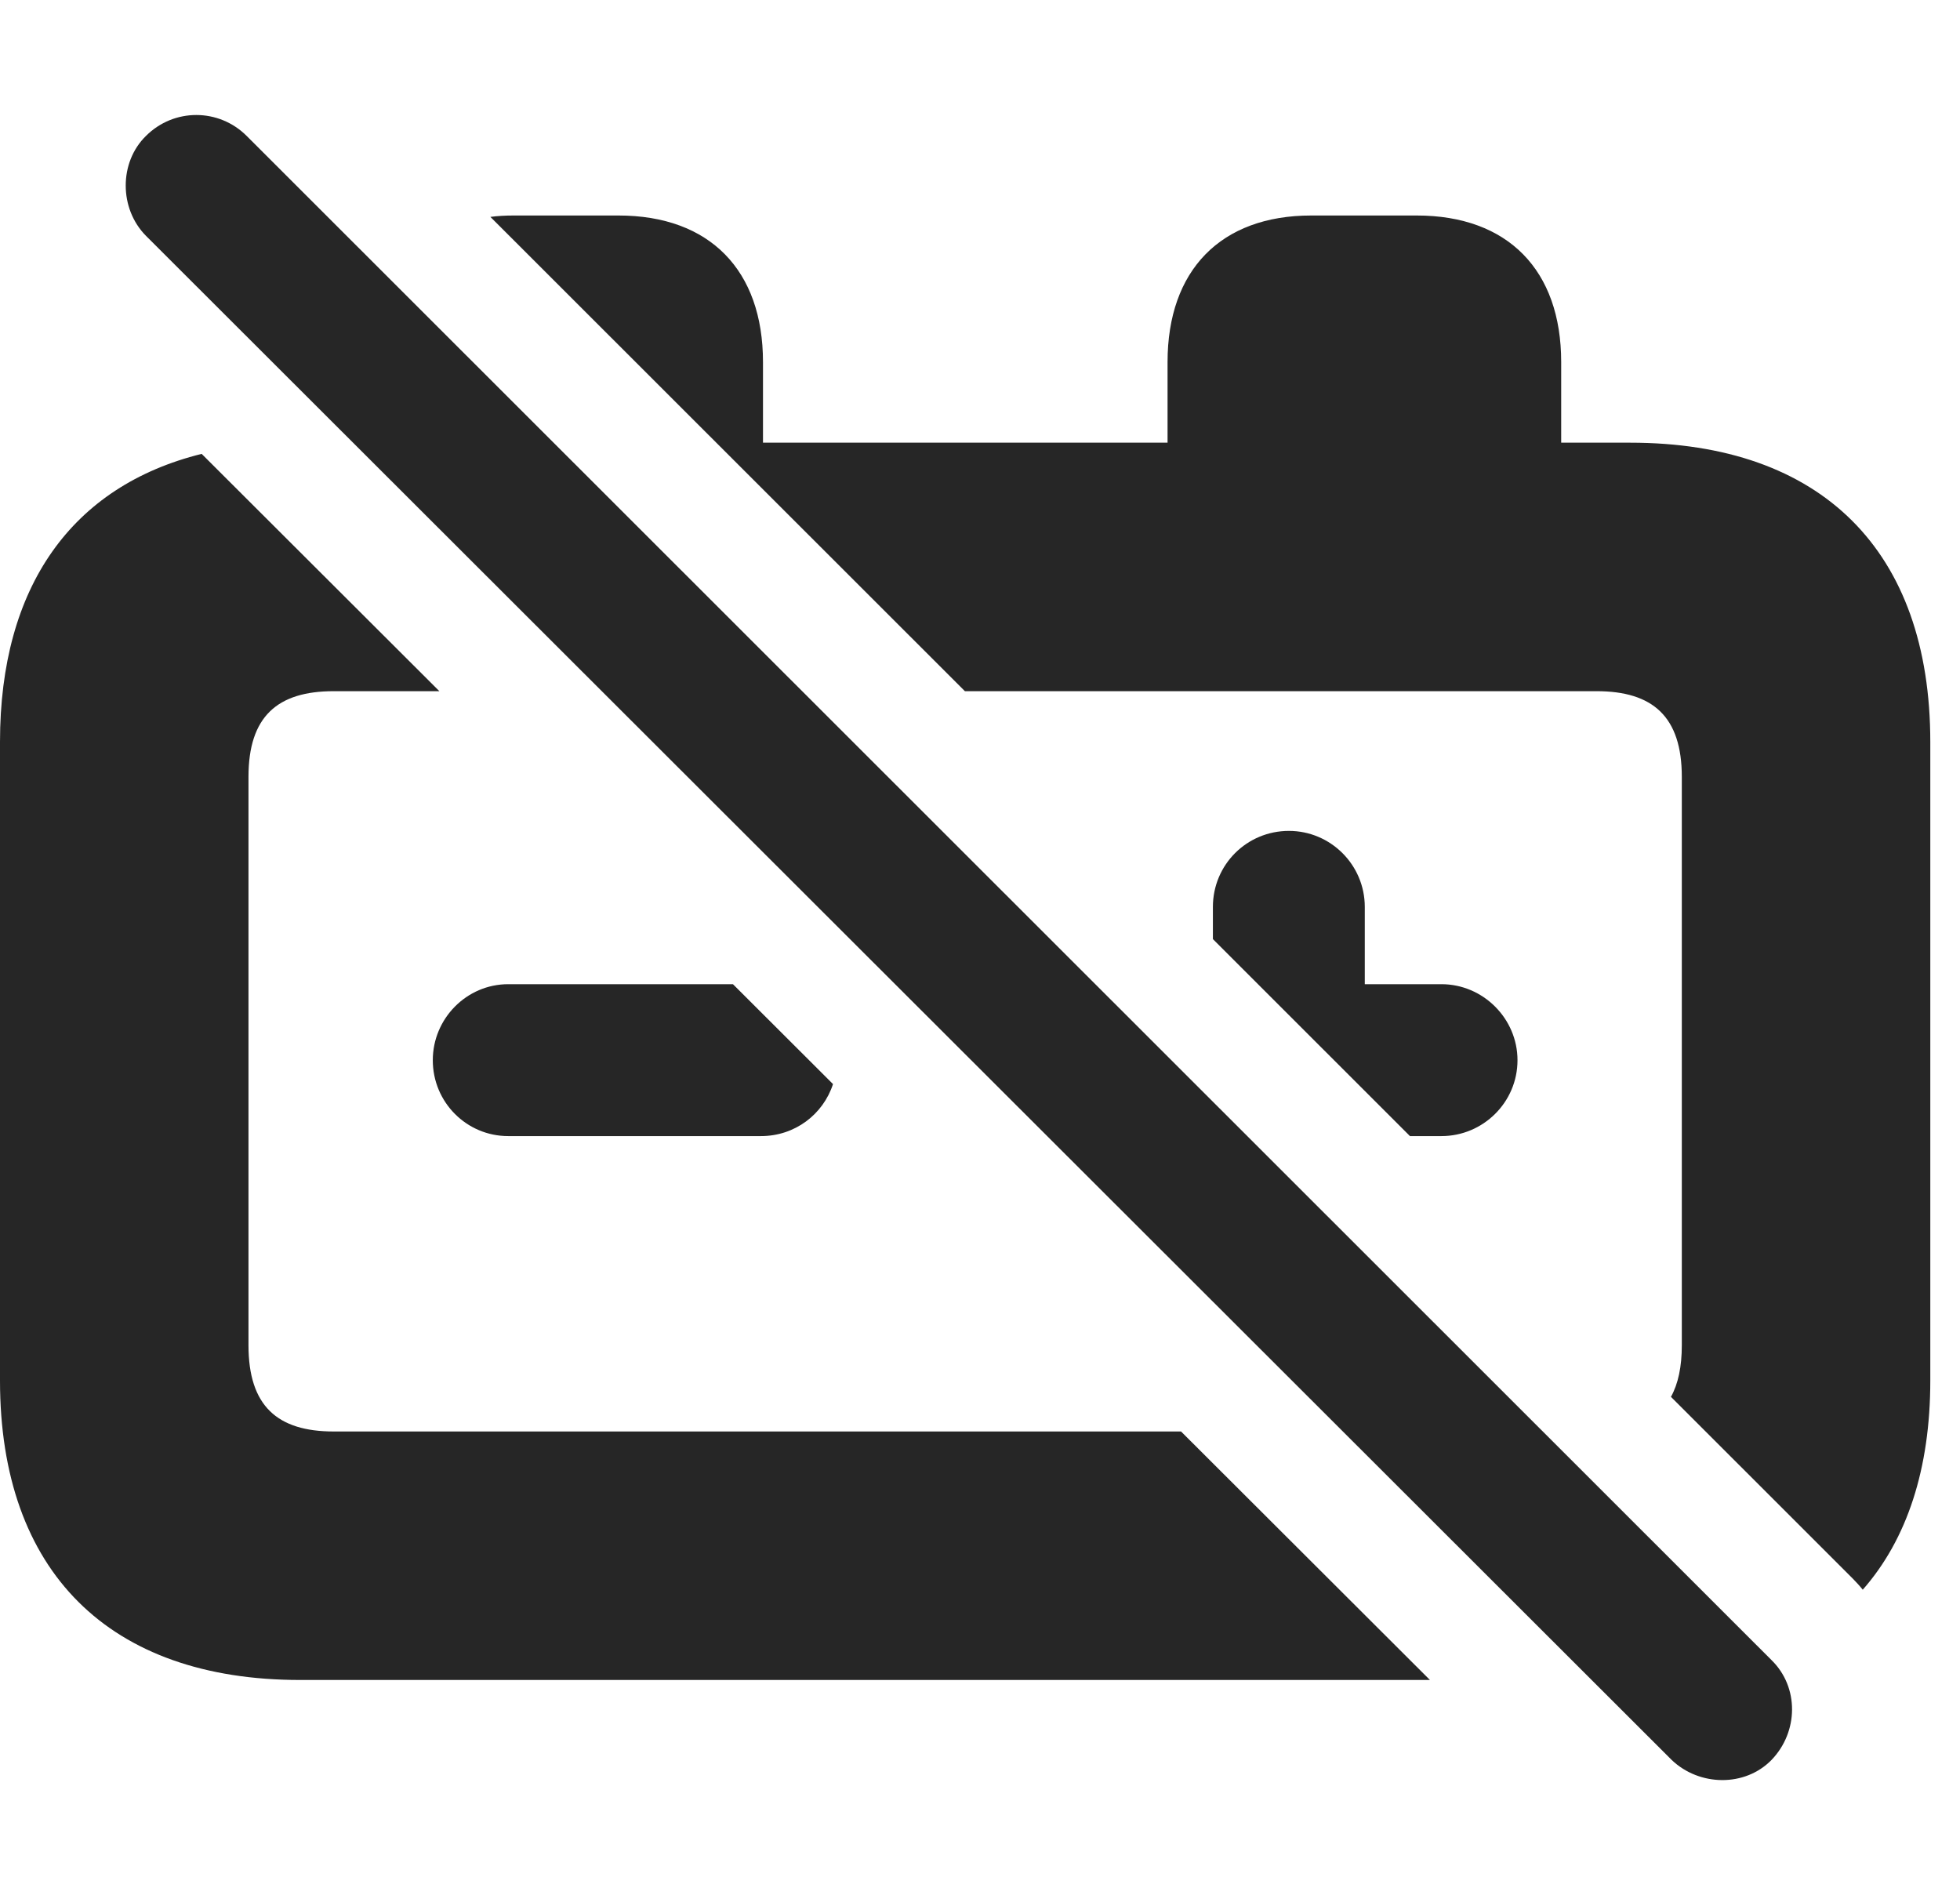 <?xml version="1.0" encoding="UTF-8"?>
<!--Generator: Apple Native CoreSVG 326-->
<!DOCTYPE svg PUBLIC "-//W3C//DTD SVG 1.1//EN" "http://www.w3.org/Graphics/SVG/1.1/DTD/svg11.dtd">
<svg version="1.1" xmlns="http://www.w3.org/2000/svg" xmlns:xlink="http://www.w3.org/1999/xlink"
       viewBox="0 0 23.821 23.026">
       <g>
              <rect height="23.026" opacity="0" width="23.821" x="0" y="0" />
              <path d="M5.34 8.4L4.056 8.4C3.37 8.4 3.02 8.709 3.02 9.441L3.02 16.349C3.02 17.086 3.37 17.397 4.056 17.397L14.354 17.397L17.379 20.417L3.648 20.417C1.324 20.417 0 19.098 0 16.778L0 9.017C0 7.127 0.875 5.907 2.451 5.516ZM9.273 4.4L9.273 5.38L14.19 5.38L14.19 4.4C14.19 3.285 14.836 2.619 15.936 2.619L17.218 2.619C18.328 2.619 18.974 3.285 18.974 4.4L18.974 5.38L19.812 5.38C22.139 5.38 23.46 6.694 23.46 9.017L23.46 16.778C23.46 17.85 23.177 18.709 22.639 19.32C22.602 19.273 22.561 19.229 22.518 19.185L20.308 16.976C20.396 16.818 20.44 16.61 20.44 16.349L20.44 9.441C20.44 8.709 20.087 8.4 19.404 8.4L11.727 8.4L5.96 2.636C6.05 2.624 6.144 2.619 6.242 2.619L7.516 2.619C8.627 2.619 9.273 3.285 9.273 4.4ZM16.587 11.022L16.587 11.961L17.519 11.961C18.024 11.961 18.443 12.378 18.443 12.885C18.443 13.397 18.024 13.807 17.519 13.807L17.136 13.807L14.741 11.413L14.741 11.022C14.741 10.509 15.153 10.098 15.665 10.098C16.17 10.098 16.587 10.509 16.587 11.022ZM10.124 13.175C10.004 13.544 9.66 13.807 9.249 13.807L6.176 13.807C5.672 13.807 5.26 13.397 5.26 12.885C5.26 12.378 5.672 11.961 6.176 11.961L8.908 11.961Z"
                     fill="currentColor" fill-opacity="0.85" />
              <path d="M20.317 21.389C20.654 21.711 21.208 21.719 21.53 21.389C21.858 21.049 21.868 20.505 21.53 20.175L2.998 1.652C2.66 1.314 2.114 1.312 1.774 1.652C1.446 1.972 1.446 2.535 1.774 2.866Z"
                     fill="currentColor" fill-opacity="0.85" />
       </g>
</svg>